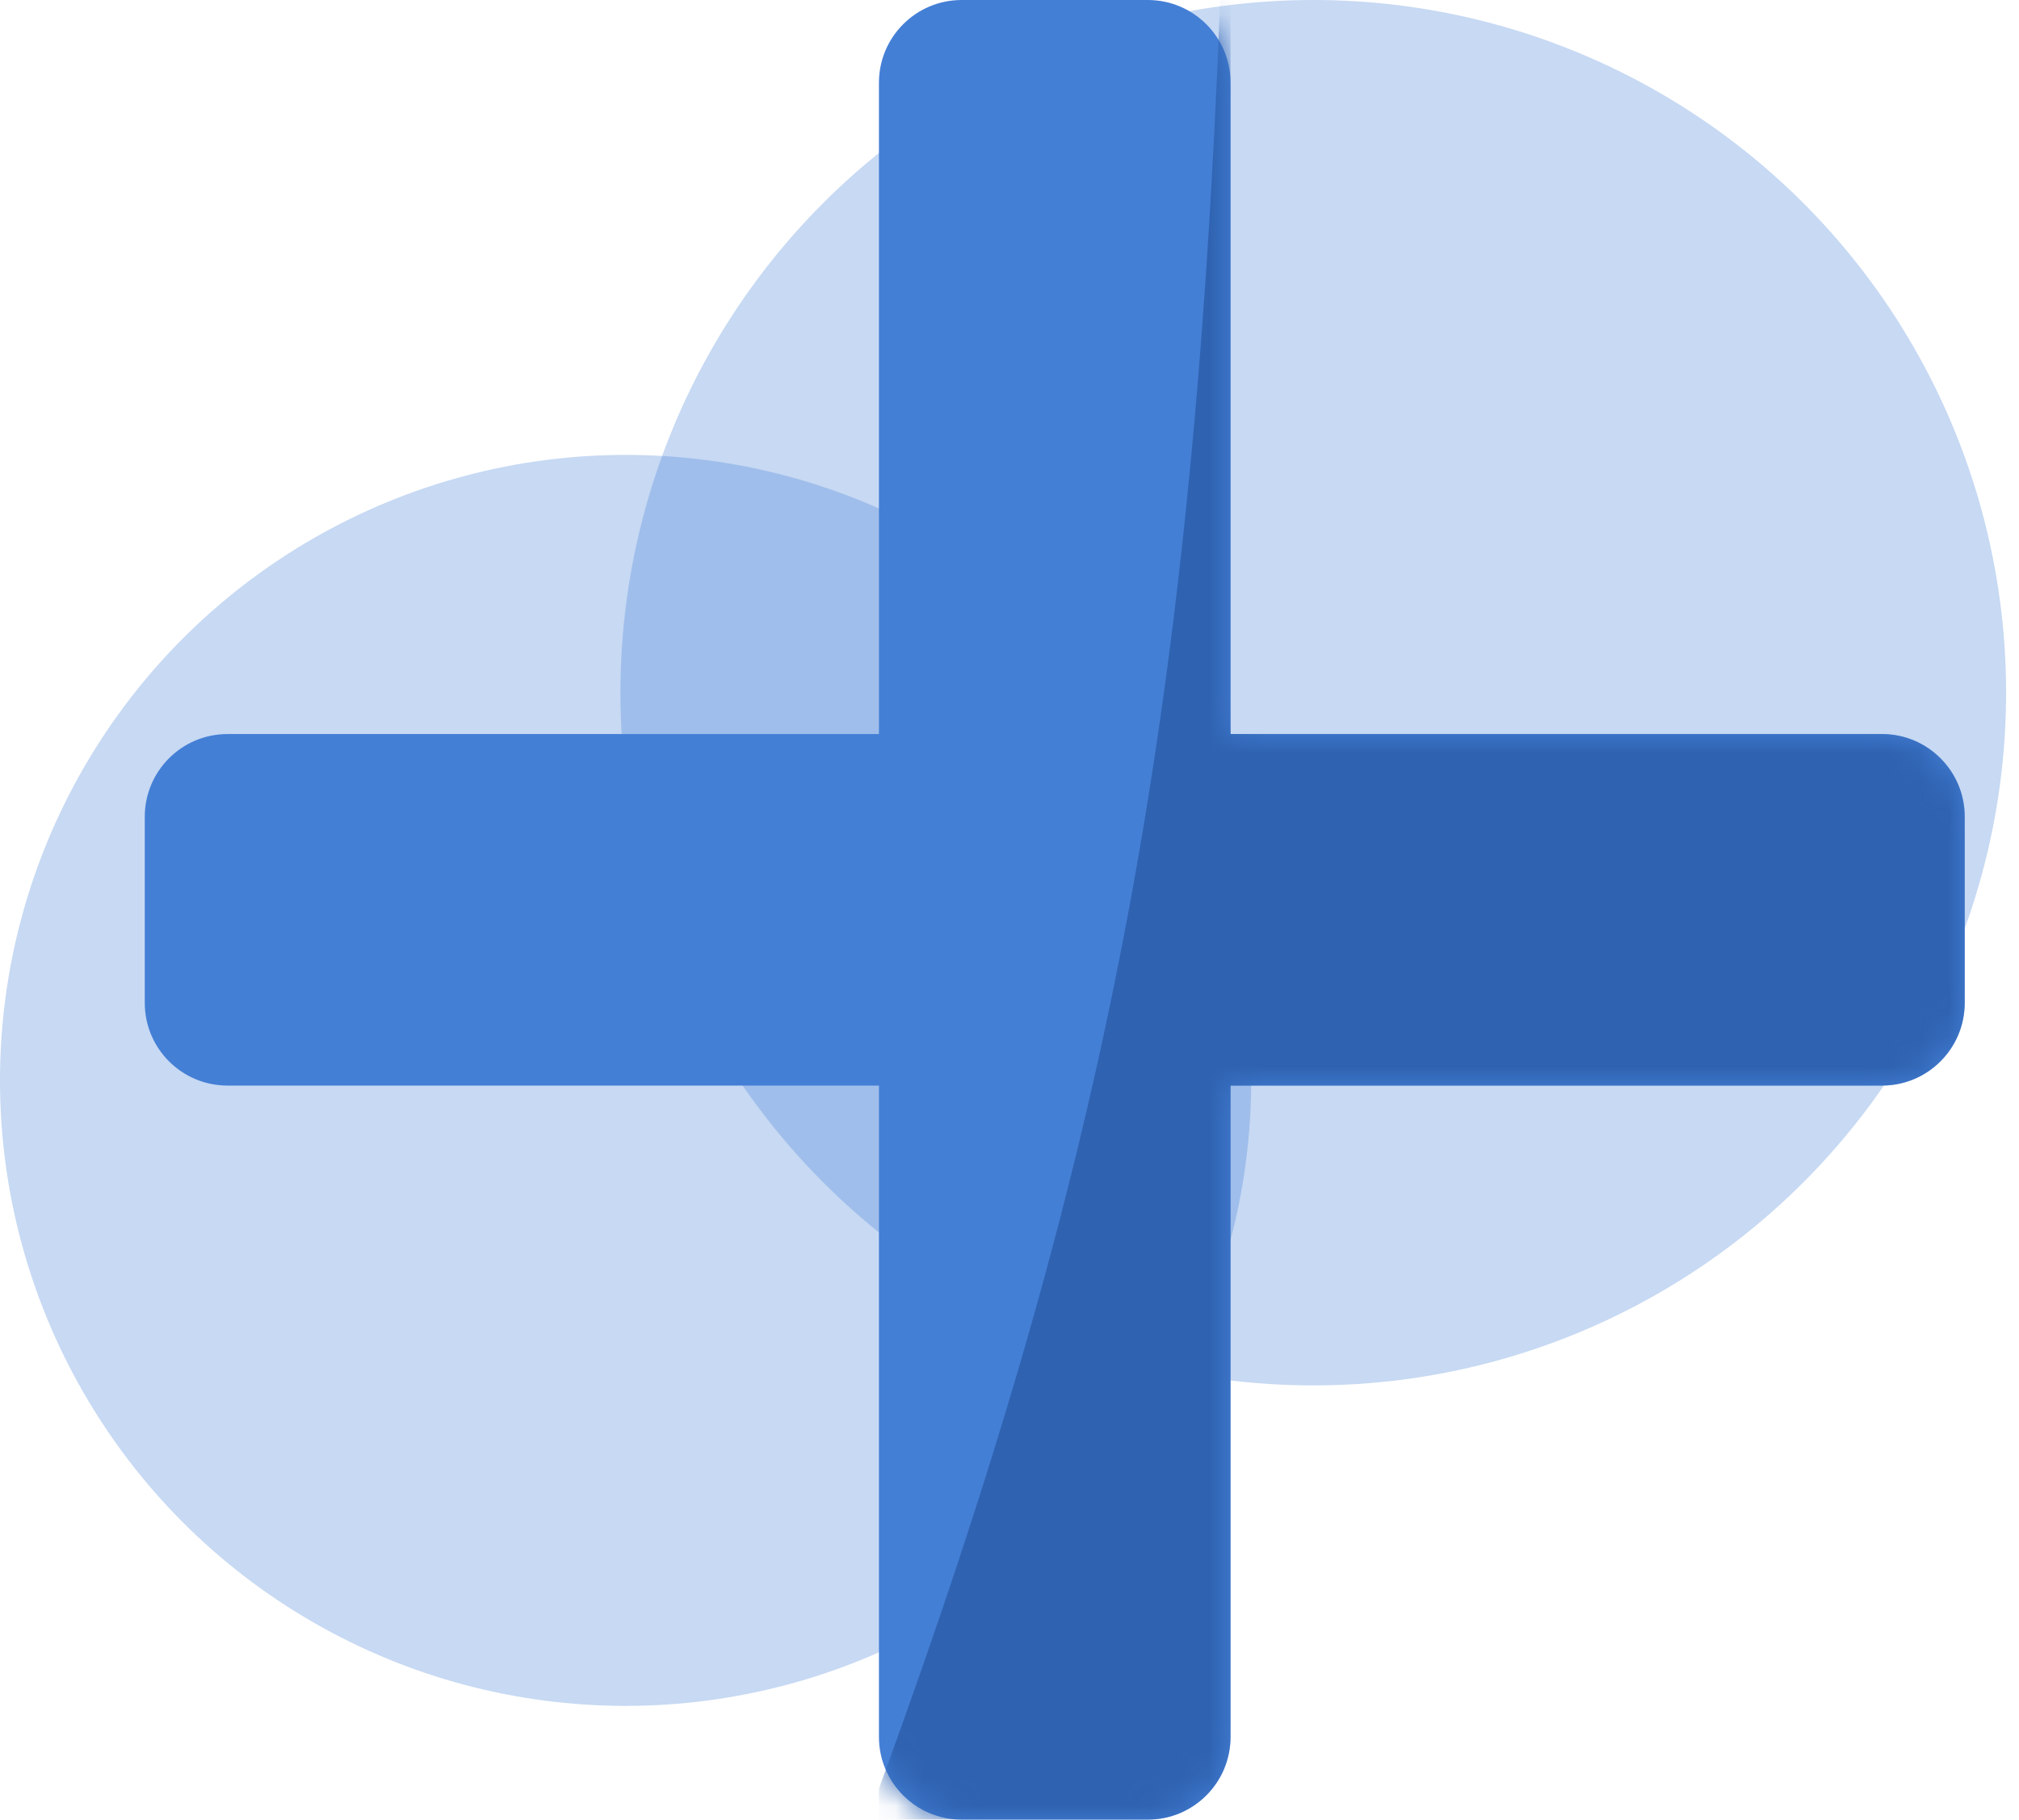 <svg width="71" height="64" viewBox="0 0 71 64" fill="none" xmlns="http://www.w3.org/2000/svg">
<circle opacity="0.3" cx="22" cy="38" r="22" fill="#447FD6"/>
<circle opacity="0.3" cx="46.182" cy="24.364" r="24.364" fill="#447FD6"/>
<path d="M30.909 2.909C30.909 1.302 32.212 0 33.818 0H40.364C41.97 0 43.273 1.302 43.273 2.909V61.091C43.273 62.698 41.97 64 40.364 64H33.818C32.212 64 30.909 62.698 30.909 61.091V2.909Z" fill="#447FD6"/>
<path d="M8 38.182C6.393 38.182 5.091 36.879 5.091 35.273L5.091 28.727C5.091 27.121 6.393 25.818 8 25.818L66.182 25.818C67.788 25.818 69.091 27.121 69.091 28.727V35.273C69.091 36.879 67.788 38.182 66.182 38.182L8 38.182Z" fill="#447FD6"/>
<mask id="mask0_8_16" style="mask-type:alpha" maskUnits="userSpaceOnUse" x="5" y="0" width="65" height="64">
<path d="M30.909 2.909C30.909 1.302 32.212 0 33.818 0H40.364C41.97 0 43.273 1.302 43.273 2.909V61.091C43.273 62.698 41.97 64 40.364 64H33.818C32.212 64 30.909 62.698 30.909 61.091V2.909Z" fill="#447FD6"/>
<path d="M8 38.182C6.393 38.182 5.091 36.879 5.091 35.273L5.091 28.727C5.091 27.121 6.393 25.818 8 25.818L66.182 25.818C67.788 25.818 69.091 27.121 69.091 28.727V35.273C69.091 36.879 67.788 38.182 66.182 38.182L8 38.182Z" fill="#447FD6"/>
</mask>
<g mask="url(#mask0_8_16)">
<path d="M40.364 64H30.909V62.909C38.906 41.046 41.934 25.482 42.909 -1.10973e-05L43.273 0V25.818H66.182C67.788 25.818 69.091 27.121 69.091 28.727V35.273C69.091 36.879 67.788 38.182 66.182 38.182H43.273V61.091C43.273 62.698 41.97 64 40.364 64Z" fill="#2F63B1"/>
</g>
</svg>
